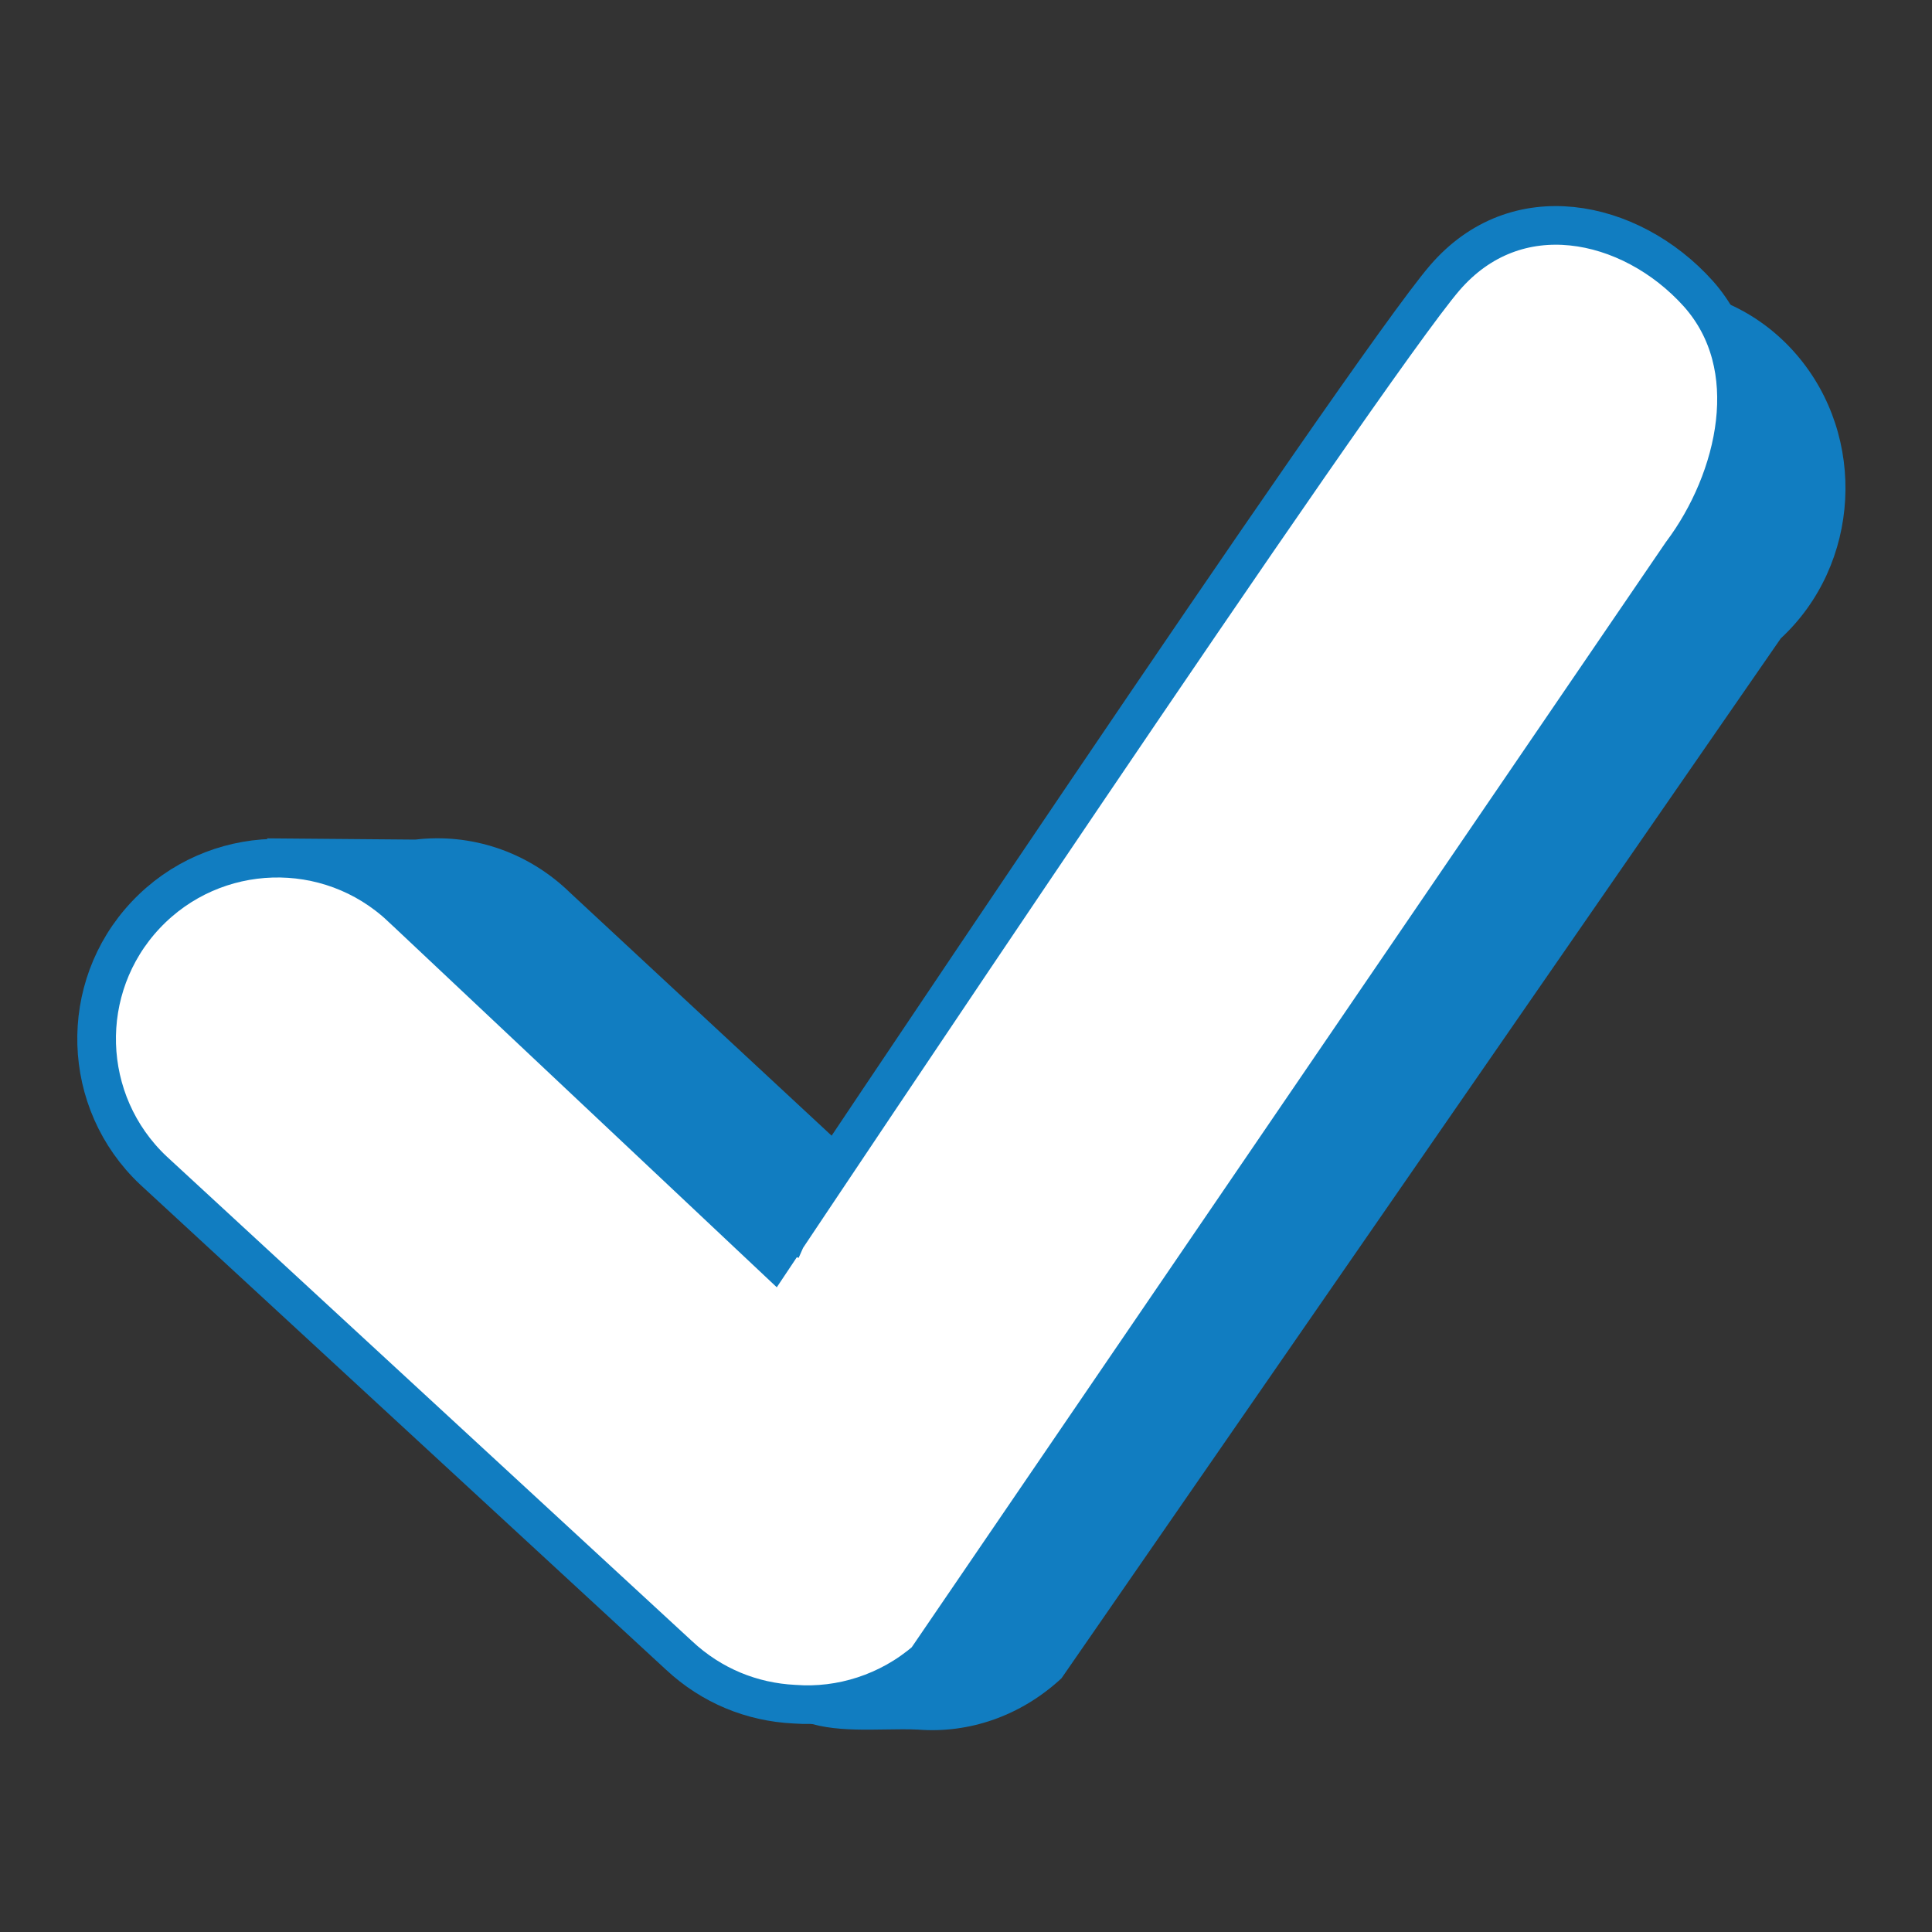 <svg width="150" height="150" viewBox="0 0 150 150" fill="none" xmlns="http://www.w3.org/2000/svg">
<rect x="0" y="0" width="150" height="150" fill="#333333" stroke="none"/>
<path fill-rule="evenodd" clip-rule="evenodd" d="M118.123 26.303C124.375 20.563 133.933 21.107 139.463 27.511C144.994 33.915 144.453 43.824 138.261 49.563L82.415 130.3C79.229 133.26 75.202 134.589 71.294 134.287C70.496 134.246 69.628 134.26 68.731 134.275C65.711 134.324 62.368 134.379 60.282 132.329L25.007 92.217C18.935 86.296 17.231 76.338 22.942 70.054C23.239 69.724 23.547 69.41 23.864 69.113L20.722 65.089L32.242 65.186C36.495 64.682 40.922 66.053 44.282 69.329L72.496 95.54L118.123 26.303Z" fill="#117DC1"/>
<path d="M59.782 95.329C61.03 96.162 61.03 96.161 61.031 96.161L61.032 96.159L61.038 96.149L61.063 96.113L61.159 95.968L61.536 95.403C61.867 94.907 62.353 94.18 62.974 93.251C64.216 91.393 65.997 88.731 68.154 85.513C72.468 79.078 78.285 70.422 84.297 61.54C90.309 52.657 96.515 43.55 101.607 36.211C106.727 28.831 110.658 23.333 112.159 21.587C114.951 18.341 118.509 17.203 122.037 17.564C125.611 17.929 129.204 19.845 131.863 22.808C134.365 25.628 135.13 29.175 134.717 32.807C134.301 36.462 132.693 40.114 130.582 42.929L130.562 42.956L130.543 42.984L71.91 128.907C68.999 131.428 65.263 132.58 61.694 132.313L61.675 132.312L61.657 132.311C58.398 132.148 55.259 130.903 52.707 128.514L52.699 128.507L11.911 90.877C11.909 90.876 11.907 90.874 11.905 90.872C6.273 85.559 6.005 76.672 11.314 71.038C16.627 65.4 25.517 65.13 31.153 70.441L31.154 70.441L58.754 96.421L60.046 97.637L61.03 96.162L59.782 95.329Z" fill="white" stroke="#117DC1" stroke-width="3"/>
</svg>
